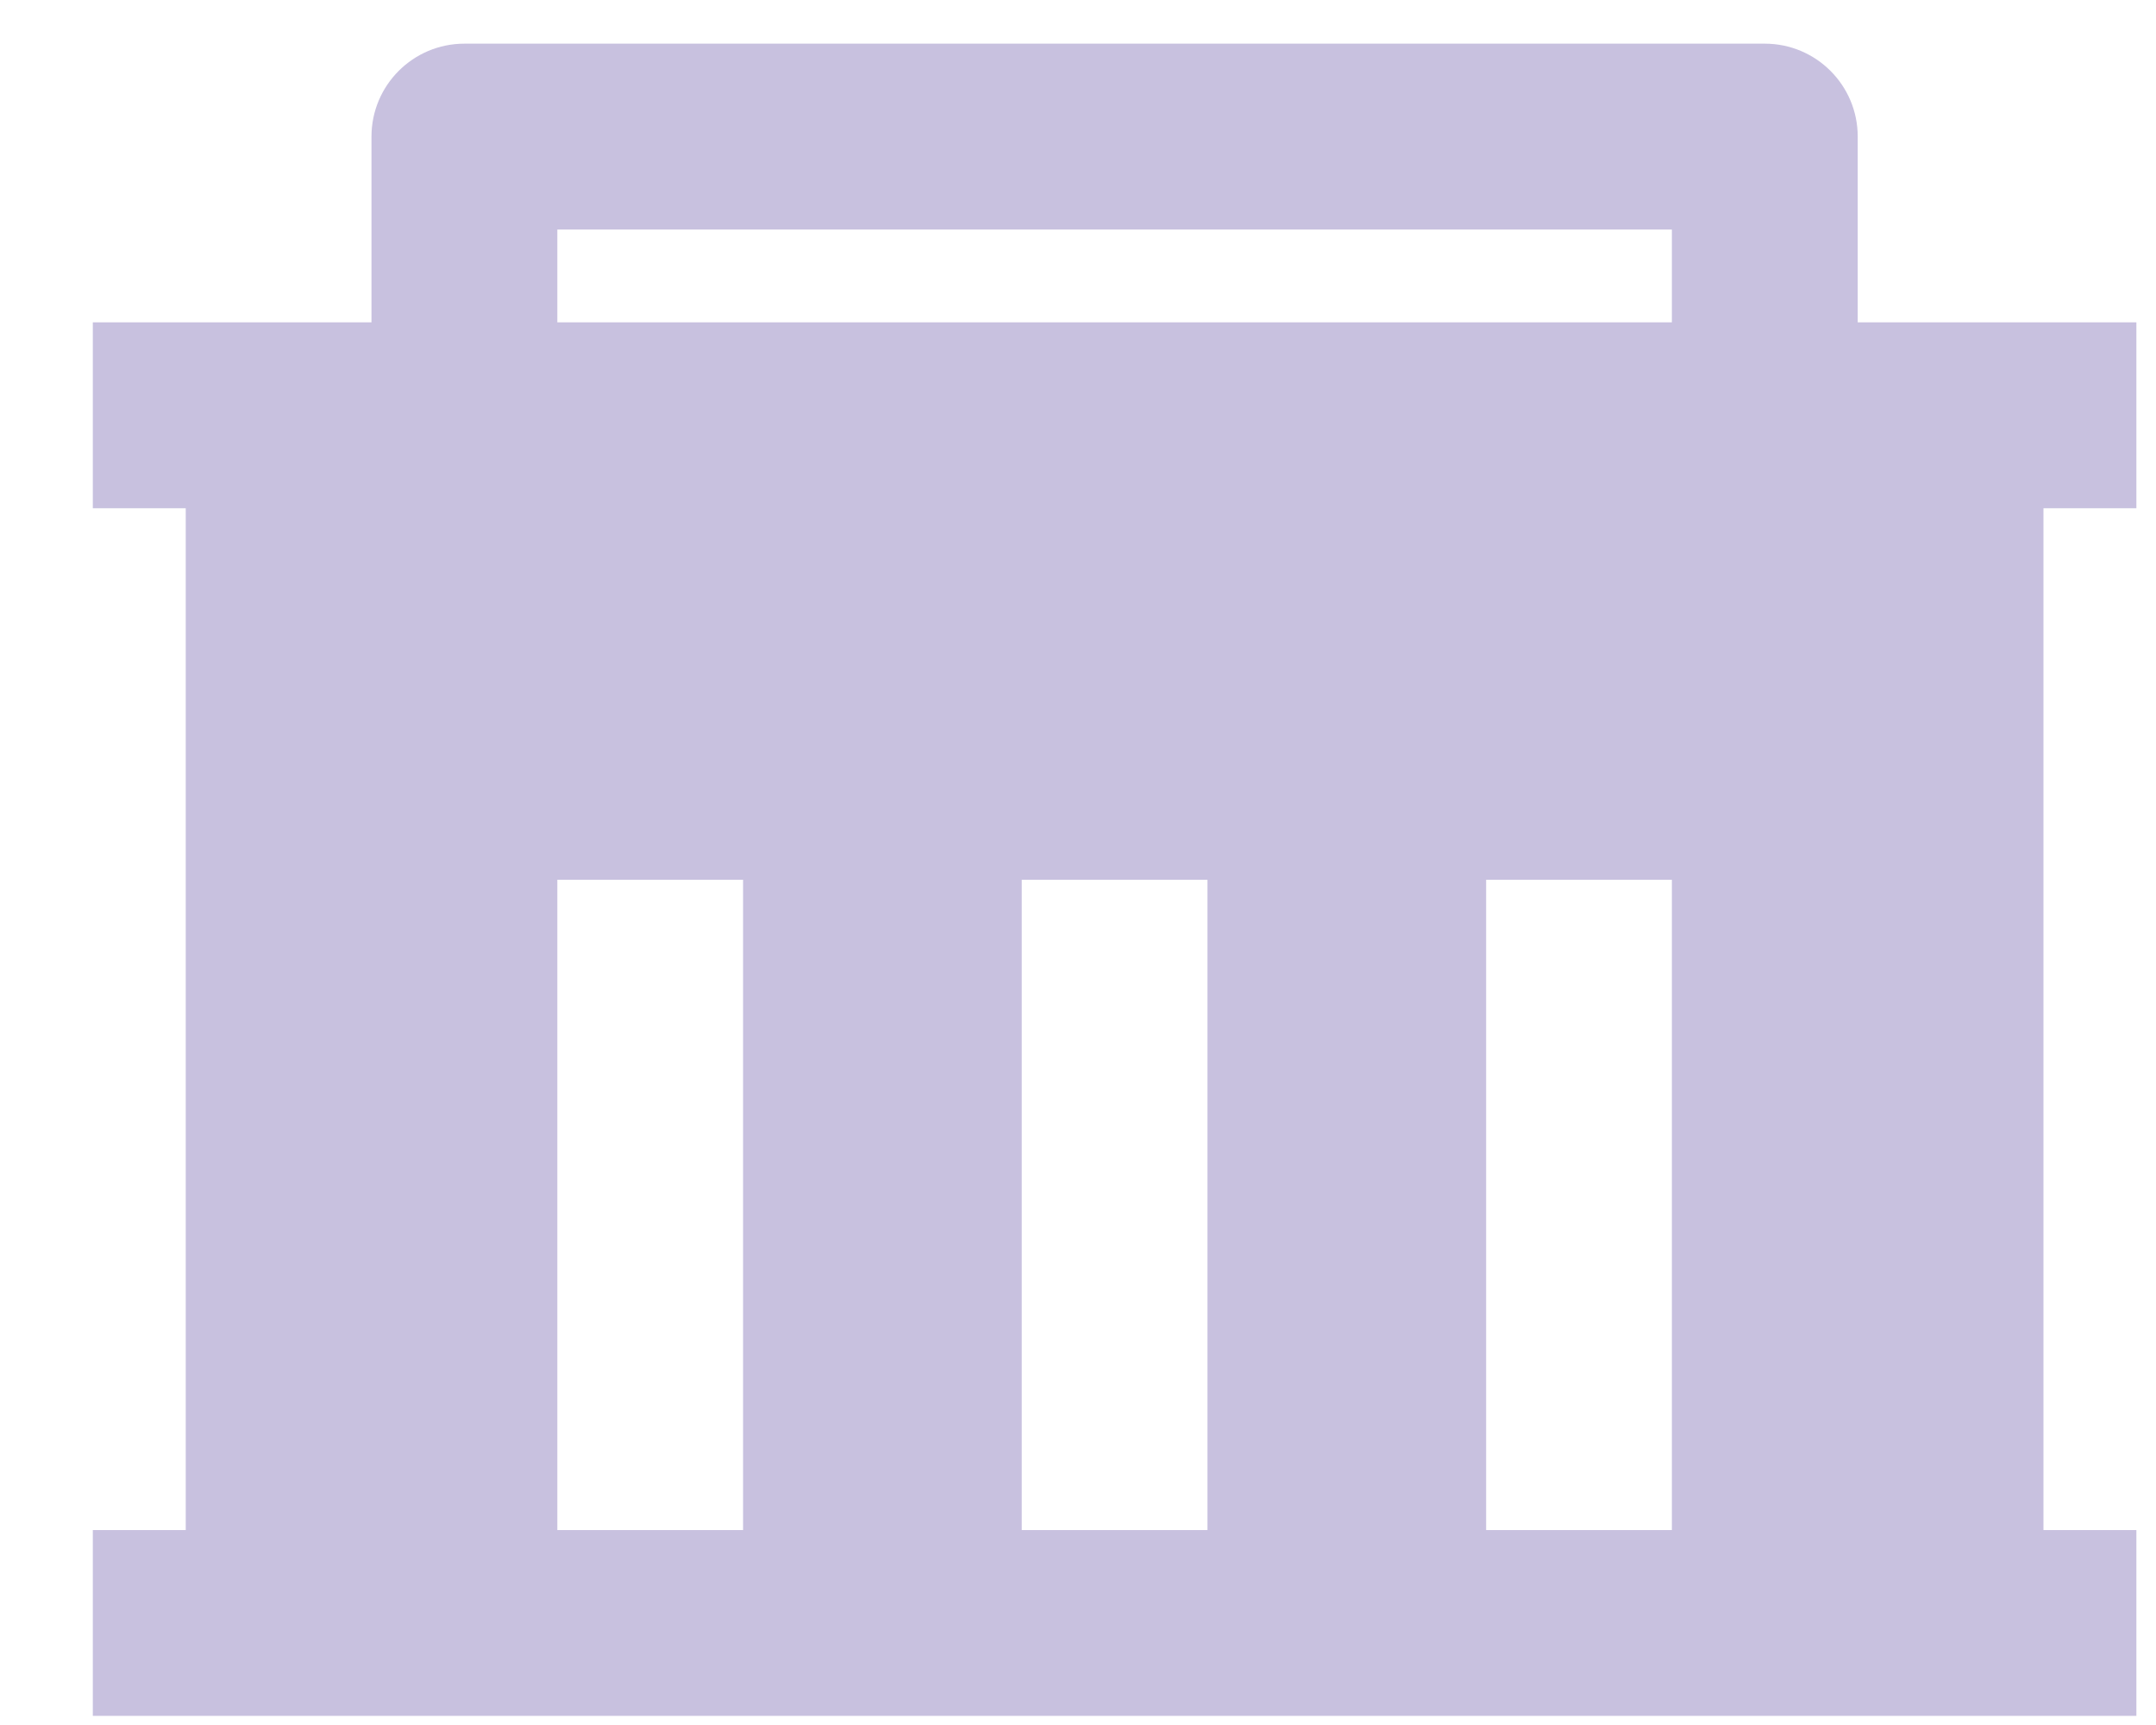 <svg width="20" height="16" viewBox="0 0 20 16" fill="none" xmlns="http://www.w3.org/2000/svg">
<path d="M1.723 14.192V4.714H0.861V2.99H3.446V1.267C3.446 0.791 3.832 0.405 4.308 0.405H16.371C16.847 0.405 17.233 0.791 17.233 1.267V2.99H19.818V4.714H18.956V14.192H19.818V15.915H0.861V14.192H1.723ZM11.201 14.192V8.16H9.478V14.192H11.201ZM6.893 14.192V8.16H5.17V14.192H6.893ZM15.509 14.192V8.16H13.786V14.192H15.509ZM5.17 2.129V2.99H15.509V2.129H5.17Z" fill="#C8C1DF"/>
</svg>
